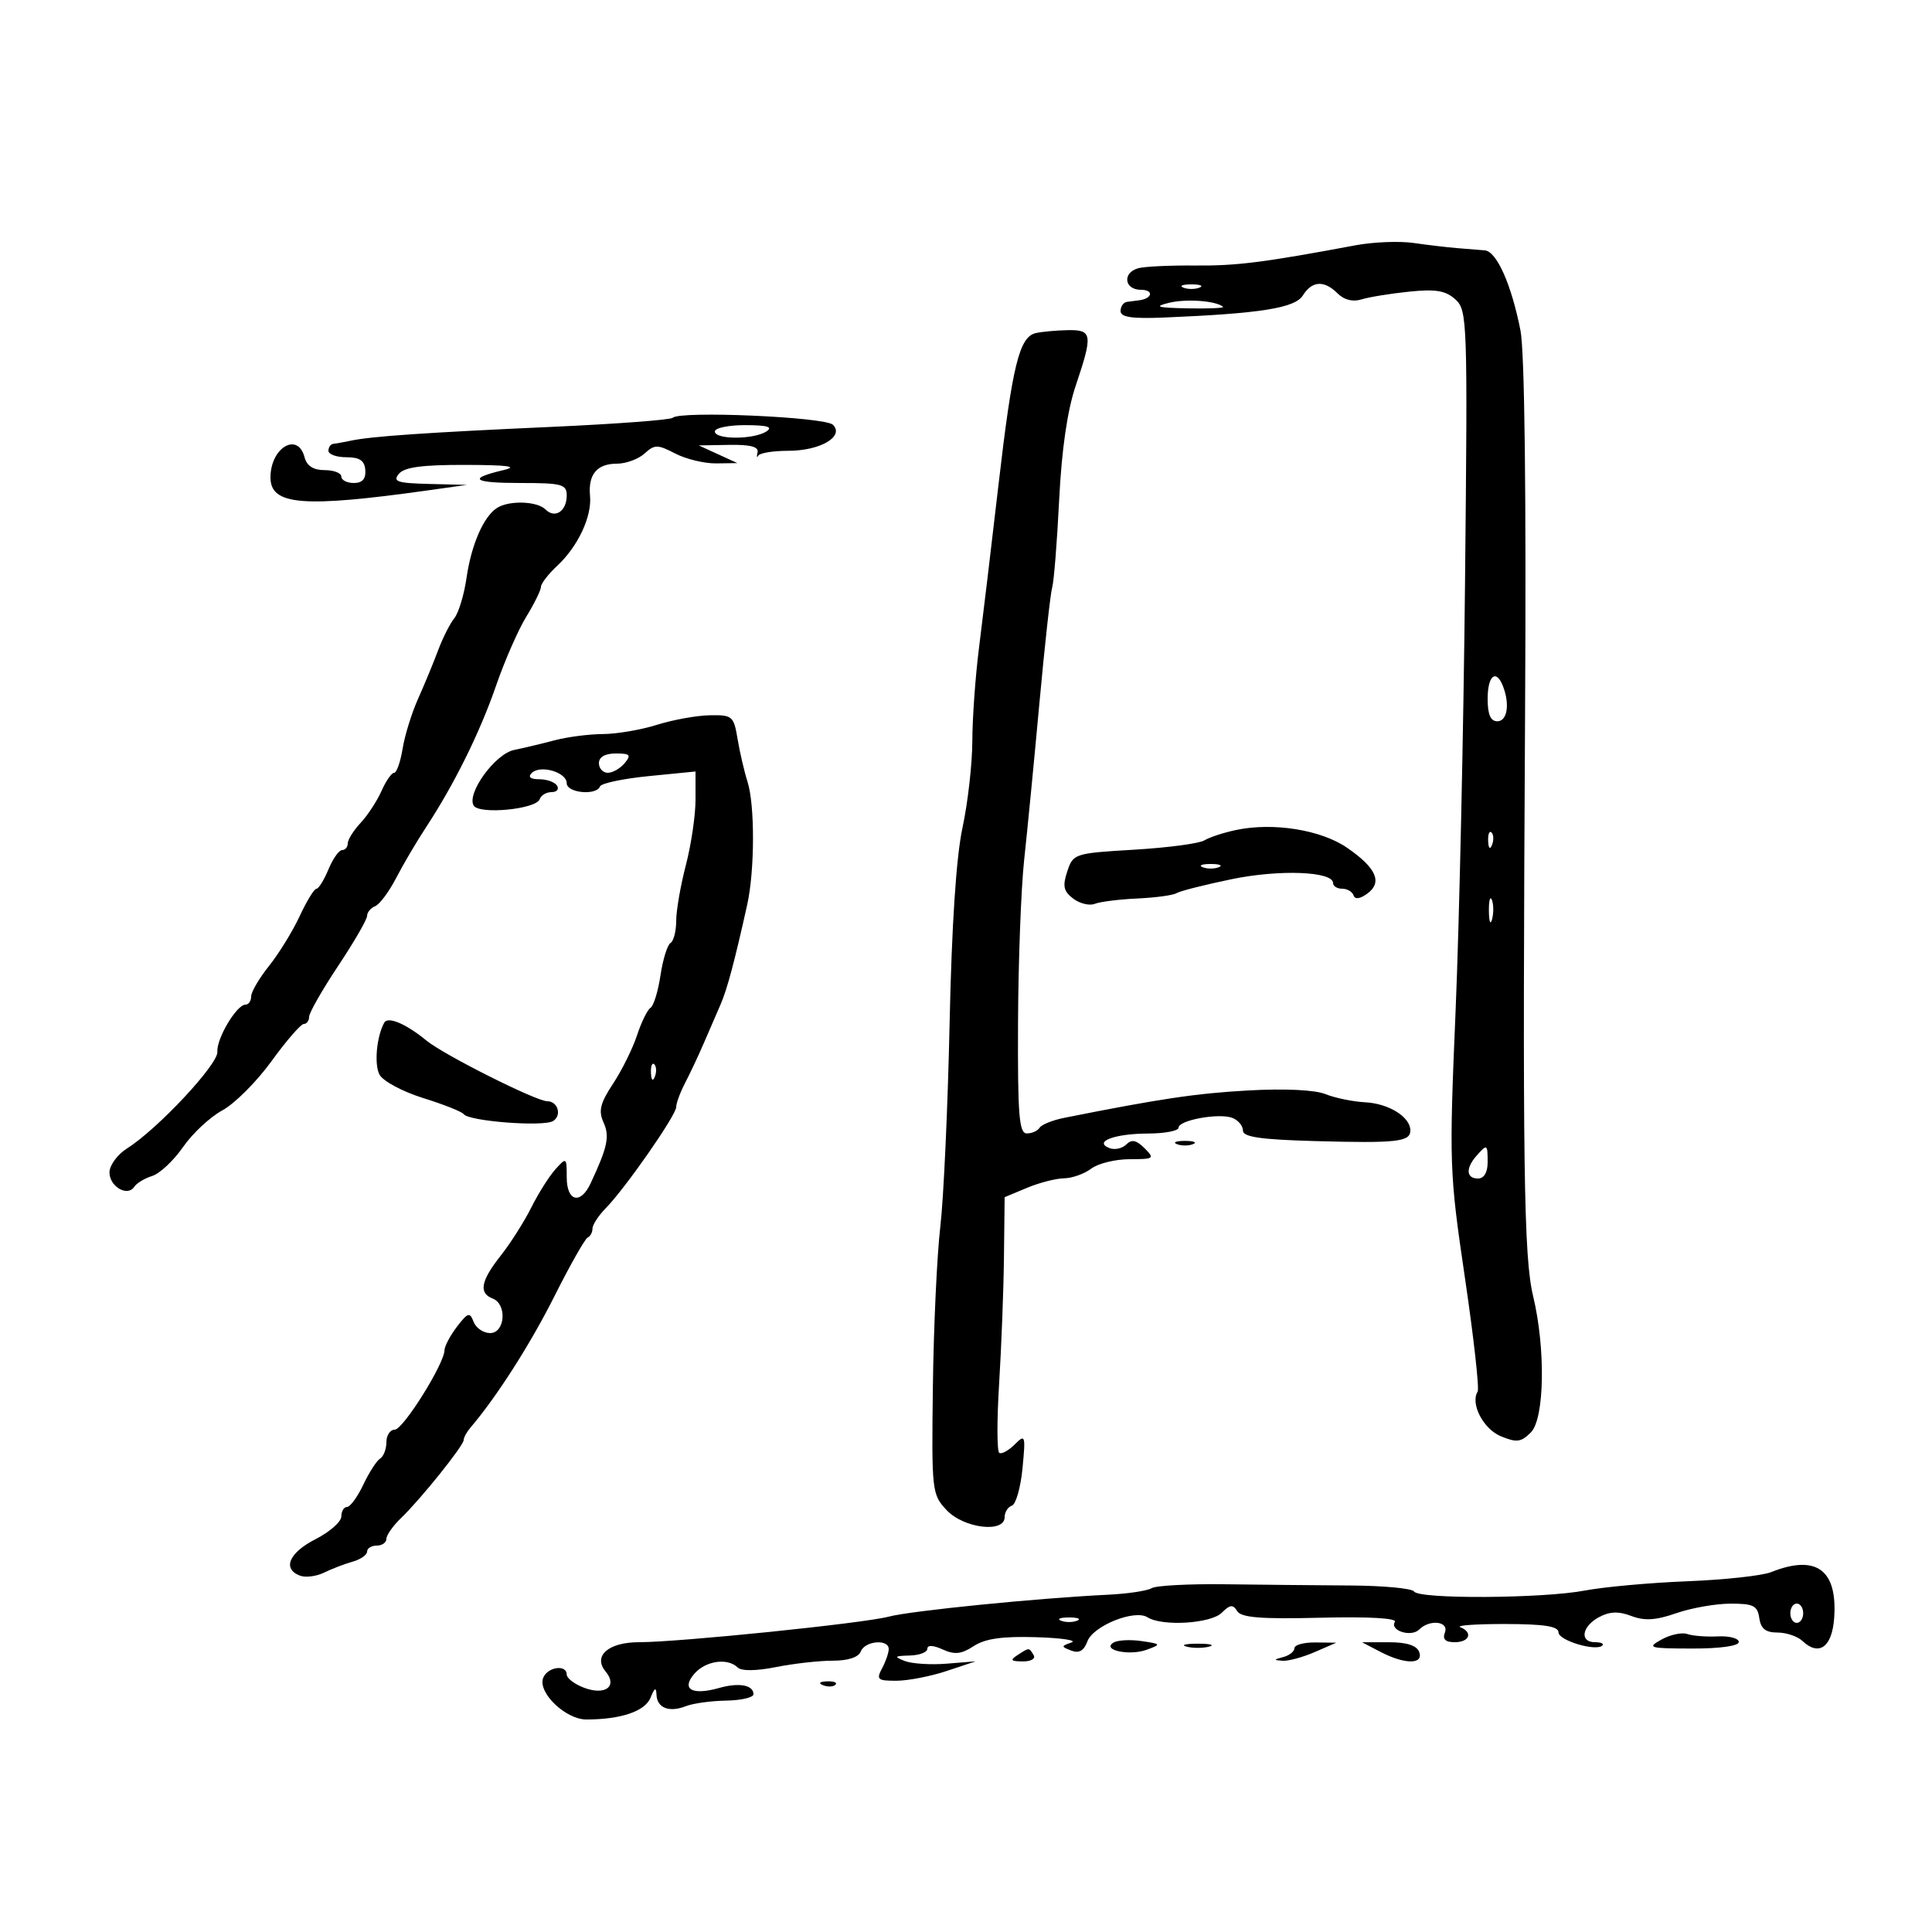 <svg xmlns="http://www.w3.org/2000/svg" width="300" height="300" viewBox="0 0 300 300" version="1.1">
	<path d="M 210.500 38.086 C 196.171 40.765, 192.016 41.289, 185.556 41.230 C 181.675 41.194, 177.713 41.384, 176.750 41.650 C 174.243 42.344, 174.574 45, 177.167 45 C 179.178 45, 178.971 46.345, 176.917 46.625 C 176.413 46.694, 175.550 46.806, 175 46.875 C 174.450 46.944, 174 47.582, 174 48.294 C 174 49.252, 175.750 49.515, 180.750 49.307 C 195.747 48.683, 201.087 47.834, 202.307 45.879 C 203.740 43.586, 205.624 43.481, 207.721 45.578 C 208.715 46.572, 210.075 46.911, 211.399 46.494 C 212.555 46.131, 215.877 45.589, 218.782 45.290 C 222.938 44.863, 224.474 45.119, 225.991 46.492 C 227.851 48.175, 227.904 49.738, 227.490 90.369 C 227.254 113.541, 226.594 143.531, 226.022 157.014 C 225.014 180.783, 225.059 182.042, 227.470 198.395 C 228.838 207.671, 229.728 215.632, 229.448 216.085 C 228.286 217.965, 230.326 221.893, 233.052 223.021 C 235.503 224.037, 236.194 223.948, 237.715 222.421 C 239.839 220.288, 240.018 209.411, 238.062 201.260 C 236.603 195.176, 236.410 181.263, 236.811 111 C 237.008 76.528, 236.745 54.591, 236.097 51.305 C 234.685 44.143, 232.400 39.024, 230.551 38.875 C 229.698 38.806, 227.762 38.650, 226.250 38.527 C 224.738 38.405, 221.700 38.045, 219.500 37.728 C 217.300 37.411, 213.250 37.572, 210.500 38.086 M 183.750 44.662 C 184.438 44.940, 185.563 44.940, 186.250 44.662 C 186.938 44.385, 186.375 44.158, 185 44.158 C 183.625 44.158, 183.063 44.385, 183.750 44.662 M 181.500 47.025 C 179.098 47.616, 179.679 47.787, 184.417 47.882 C 187.671 47.947, 190.146 47.838, 189.917 47.641 C 188.827 46.701, 184.193 46.362, 181.500 47.025 M 160.827 51.725 C 158.274 52.323, 157.197 56.718, 155.035 75.369 C 153.943 84.791, 152.588 96.123, 152.025 100.552 C 151.461 104.980, 150.992 111.505, 150.983 115.052 C 150.973 118.598, 150.288 124.650, 149.460 128.500 C 148.476 133.073, 147.780 143.648, 147.452 159 C 147.176 171.925, 146.527 186.100, 146.010 190.500 C 145.493 194.900, 144.975 206.036, 144.858 215.247 C 144.651 231.593, 144.702 232.054, 146.997 234.497 C 149.657 237.328, 156 238.094, 156 235.583 C 156 234.804, 156.507 233.998, 157.127 233.791 C 157.747 233.584, 158.488 230.973, 158.775 227.988 C 159.269 222.844, 159.206 222.651, 157.568 224.289 C 156.617 225.240, 155.538 225.833, 155.169 225.606 C 154.801 225.379, 154.790 220.537, 155.144 214.847 C 155.498 209.156, 155.836 200.315, 155.894 195.199 L 156 185.898 159.468 184.449 C 161.375 183.652, 163.963 182.986, 165.218 182.968 C 166.473 182.951, 168.374 182.276, 169.441 181.468 C 170.509 180.661, 173.193 180, 175.405 180 C 179.199 180, 179.331 179.902, 177.721 178.293 C 176.453 177.025, 175.724 176.876, 174.885 177.715 C 174.264 178.336, 173.098 178.591, 172.294 178.283 C 169.724 177.296, 173.044 176.032, 178.250 176.015 C 180.863 176.007, 183 175.600, 183 175.111 C 183 173.935, 189.287 172.789, 191.366 173.587 C 192.265 173.932, 193 174.813, 193 175.545 C 193 176.555, 195.710 176.950, 204.250 177.188 C 216.879 177.538, 219 177.301, 219 175.538 C 219 173.444, 215.662 171.358, 212 171.164 C 210.075 171.062, 207.287 170.489, 205.805 169.891 C 204.170 169.231, 199.452 169.009, 193.805 169.326 C 185.712 169.780, 180.130 170.612, 165.238 173.580 C 163.444 173.938, 161.729 174.629, 161.429 175.115 C 161.128 175.602, 160.234 176, 159.441 176 C 158.239 176, 158.013 173.139, 158.080 158.750 C 158.123 149.262, 158.552 137.900, 159.033 133.500 C 159.514 129.100, 160.577 118.173, 161.396 109.219 C 162.215 100.264, 163.109 92.164, 163.382 91.219 C 163.655 90.273, 164.142 84.164, 164.465 77.641 C 164.850 69.858, 165.730 63.769, 167.026 59.923 C 169.731 51.892, 169.627 51.187, 165.750 51.267 C 163.963 51.304, 161.747 51.510, 160.827 51.725 M 104.459 64.874 C 104.135 65.198, 95.687 65.832, 85.685 66.284 C 66.248 67.160, 57.708 67.746, 54.500 68.424 C 53.400 68.657, 52.163 68.881, 51.750 68.923 C 51.337 68.966, 51 69.450, 51 70 C 51 70.550, 52.254 71, 53.787 71 C 55.858 71, 56.613 71.514, 56.725 73 C 56.828 74.364, 56.259 75, 54.938 75 C 53.872 75, 53 74.550, 53 74 C 53 73.450, 51.833 73, 50.406 73 C 48.654 73, 47.643 72.351, 47.290 71 C 46.243 66.996, 42 69.513, 42 74.139 C 42 78.460, 47.039 78.871, 66.500 76.137 L 72.500 75.294 66.628 75.147 C 61.680 75.023, 60.941 74.777, 61.932 73.581 C 62.796 72.541, 65.561 72.170, 72.305 72.189 C 78.885 72.207, 80.561 72.435, 78.199 72.991 C 72.520 74.328, 73.402 75, 80.833 75 C 87.261 75, 88 75.200, 88 76.941 C 88 79.379, 86.181 80.581, 84.713 79.113 C 83.410 77.810, 79.074 77.667, 77.184 78.865 C 75.101 80.186, 73.182 84.585, 72.440 89.745 C 72.063 92.360, 71.210 95.175, 70.542 96 C 69.875 96.825, 68.741 99.075, 68.022 101 C 67.303 102.925, 65.907 106.300, 64.920 108.500 C 63.933 110.700, 62.852 114.188, 62.517 116.250 C 62.183 118.313, 61.590 120, 61.199 120 C 60.808 120, 59.928 121.265, 59.243 122.812 C 58.559 124.359, 57.099 126.590, 55.999 127.770 C 54.900 128.951, 54 130.385, 54 130.958 C 54 131.531, 53.605 132, 53.121 132 C 52.638 132, 51.683 133.350, 51 135 C 50.317 136.650, 49.474 138.005, 49.129 138.011 C 48.783 138.018, 47.614 139.930, 46.531 142.261 C 45.448 144.593, 43.310 148.065, 41.781 149.978 C 40.251 151.891, 39 154.028, 39 154.728 C 39 155.428, 38.602 156, 38.115 156 C 36.745 156, 33.602 161.282, 33.753 163.331 C 33.895 165.254, 24.478 175.327, 19.750 178.311 C 18.238 179.265, 17 180.950, 17 182.054 C 17 184.261, 19.817 185.890, 20.851 184.280 C 21.208 183.724, 22.461 182.970, 23.636 182.604 C 24.810 182.238, 26.967 180.212, 28.428 178.103 C 29.890 175.994, 32.635 173.434, 34.529 172.415 C 36.422 171.395, 39.856 167.959, 42.159 164.780 C 44.462 161.601, 46.719 159, 47.173 159 C 47.628 159, 48 158.498, 48 157.884 C 48 157.271, 50.025 153.723, 52.500 150 C 54.975 146.277, 57 142.777, 57 142.223 C 57 141.668, 57.563 140.990, 58.250 140.717 C 58.938 140.443, 60.400 138.483, 61.500 136.360 C 62.600 134.237, 64.683 130.700, 66.128 128.500 C 70.545 121.776, 74.527 113.727, 77.039 106.442 C 78.355 102.624, 80.460 97.821, 81.716 95.770 C 82.972 93.718, 84 91.628, 84 91.125 C 84 90.622, 85.136 89.150, 86.525 87.855 C 89.743 84.854, 91.926 80.206, 91.621 77 C 91.305 73.667, 92.696 72, 95.794 72 C 97.196 72, 99.125 71.292, 100.080 70.427 C 101.661 68.997, 102.094 68.997, 104.859 70.427 C 106.532 71.292, 109.386 71.980, 111.200 71.955 L 114.500 71.910 111.500 70.536 L 108.500 69.162 113.219 69.081 C 116.520 69.024, 117.846 69.375, 117.633 70.250 C 117.465 70.938, 117.517 71.162, 117.747 70.750 C 117.978 70.338, 120.068 70, 122.392 70 C 127.349 70, 131.148 67.792, 129.343 65.961 C 128.143 64.743, 105.575 63.758, 104.459 64.874 M 111 67 C 111 68.278, 117.023 68.278, 119 67 C 120.085 66.299, 119.185 66.026, 115.750 66.015 C 113.138 66.007, 111 66.450, 111 67 M 231 108.500 C 231 110.944, 231.452 112, 232.500 112 C 234.040 112, 234.470 109.389, 233.393 106.582 C 232.330 103.812, 231 104.878, 231 108.500 M 102 112.552 C 99.525 113.332, 95.752 113.976, 93.616 113.985 C 91.480 113.993, 88.105 114.430, 86.116 114.955 C 84.127 115.480, 81.300 116.154, 79.833 116.453 C 76.883 117.054, 72.404 123.227, 73.560 125.097 C 74.438 126.518, 83.282 125.655, 83.801 124.098 C 84.002 123.494, 84.831 123, 85.642 123 C 86.454 123, 86.840 122.550, 86.500 122 C 86.160 121.450, 84.919 121, 83.741 121 C 82.362 121, 81.944 120.656, 82.567 120.033 C 83.890 118.710, 88 119.908, 88 121.617 C 88 123.131, 92.616 123.576, 93.167 122.115 C 93.350 121.628, 96.763 120.908, 100.750 120.513 L 108 119.797 108 124.188 C 108 126.604, 107.325 131.171, 106.500 134.339 C 105.675 137.506, 105 141.399, 105 142.990 C 105 144.580, 104.602 146.128, 104.115 146.429 C 103.629 146.729, 102.928 148.995, 102.558 151.464 C 102.187 153.933, 101.493 156.195, 101.015 156.491 C 100.537 156.786, 99.593 158.709, 98.917 160.764 C 98.241 162.819, 96.566 166.199, 95.195 168.275 C 93.201 171.293, 92.903 172.496, 93.709 174.275 C 94.697 176.458, 94.354 178.082, 91.711 183.750 C 90.144 187.112, 88 186.569, 88 182.811 C 88 179.703, 87.956 179.672, 86.250 181.561 C 85.287 182.628, 83.600 185.300, 82.500 187.500 C 81.400 189.700, 79.263 193.065, 77.750 194.978 C 74.656 198.891, 74.299 200.794, 76.500 201.638 C 78.769 202.509, 78.440 207, 76.107 207 C 75.066 207, 73.913 206.215, 73.545 205.257 C 72.950 203.706, 72.664 203.789, 70.960 206.007 C 69.907 207.378, 69.034 209.022, 69.022 209.660 C 68.981 211.805, 62.592 222, 61.289 222 C 60.580 222, 60 222.873, 60 223.941 C 60 225.009, 59.562 226.153, 59.027 226.483 C 58.491 226.814, 57.315 228.641, 56.413 230.542 C 55.510 232.444, 54.373 234, 53.886 234 C 53.399 234, 53 234.666, 53 235.480 C 53 236.293, 51.200 237.878, 49 239 C 44.883 241.100, 43.807 243.605, 46.567 244.664 C 47.430 244.995, 49.117 244.784, 50.317 244.196 C 51.518 243.607, 53.513 242.842, 54.750 242.495 C 55.987 242.149, 57 241.446, 57 240.933 C 57 240.420, 57.675 240, 58.500 240 C 59.325 240, 60 239.529, 60 238.952 C 60 238.376, 61.032 236.913, 62.293 235.702 C 65.338 232.777, 72 224.475, 72 223.605 C 72 223.226, 72.463 222.372, 73.030 221.708 C 77.120 216.911, 82.324 208.773, 86.080 201.298 C 88.511 196.459, 90.838 192.350, 91.250 192.167 C 91.662 191.983, 92 191.356, 92 190.772 C 92 190.188, 92.929 188.763, 94.065 187.605 C 97.107 184.503, 105 173.168, 105 171.901 C 105 171.300, 105.623 169.614, 106.384 168.154 C 107.145 166.694, 108.448 163.925, 109.279 162 C 110.110 160.075, 111.279 157.375, 111.877 156 C 112.912 153.621, 114.042 149.393, 116.022 140.500 C 117.201 135.205, 117.230 125.022, 116.077 121.399 C 115.570 119.805, 114.874 116.813, 114.532 114.750 C 113.940 111.187, 113.724 111.003, 110.205 111.067 C 108.167 111.104, 104.475 111.772, 102 112.552 M 93 118.500 C 93 119.325, 93.620 120, 94.378 120 C 95.135 120, 96.315 119.325, 97 118.500 C 98.053 117.232, 97.840 117, 95.622 117 C 93.958 117, 93 117.548, 93 118.500 M 191.966 128.875 C 190.022 129.282, 187.790 130.012, 187.006 130.496 C 186.222 130.981, 181.323 131.630, 176.120 131.939 C 166.834 132.490, 166.642 132.552, 165.725 135.313 C 164.970 137.588, 165.146 138.396, 166.646 139.535 C 167.665 140.310, 169.175 140.675, 170 140.346 C 170.825 140.018, 173.802 139.645, 176.615 139.517 C 179.428 139.390, 182.166 139.015, 182.700 138.685 C 183.234 138.355, 187.085 137.380, 191.257 136.518 C 198.701 134.981, 207 135.302, 207 137.128 C 207 137.608, 207.637 138, 208.417 138 C 209.196 138, 209.989 138.466, 210.178 139.035 C 210.397 139.692, 211.176 139.592, 212.316 138.758 C 214.707 137.010, 213.717 134.764, 209.175 131.640 C 205.129 128.855, 197.737 127.668, 191.966 128.875 M 231.079 130.583 C 231.127 131.748, 231.364 131.985, 231.683 131.188 C 231.972 130.466, 231.936 129.603, 231.604 129.271 C 231.272 128.939, 231.036 129.529, 231.079 130.583 M 186.750 134.662 C 187.438 134.940, 188.563 134.940, 189.250 134.662 C 189.938 134.385, 189.375 134.158, 188 134.158 C 186.625 134.158, 186.063 134.385, 186.750 134.662 M 231.195 141.500 C 231.215 143.150, 231.439 143.704, 231.693 142.731 C 231.947 141.758, 231.930 140.408, 231.656 139.731 C 231.382 139.054, 231.175 139.850, 231.195 141.500 M 59.670 158.794 C 58.478 160.933, 58.079 165.279, 58.930 166.869 C 59.468 167.875, 62.517 169.510, 65.704 170.503 C 68.892 171.496, 71.725 172.620, 72 173.001 C 72.800 174.111, 84.377 175.003, 85.885 174.071 C 87.279 173.210, 86.627 171, 84.979 171 C 83.254 171, 68.910 163.796, 66.213 161.575 C 63.069 158.985, 60.235 157.781, 59.670 158.794 M 101.079 166.583 C 101.127 167.748, 101.364 167.985, 101.683 167.188 C 101.972 166.466, 101.936 165.603, 101.604 165.271 C 101.272 164.939, 101.036 165.529, 101.079 166.583 M 182.750 177.662 C 183.438 177.940, 184.563 177.940, 185.250 177.662 C 185.938 177.385, 185.375 177.158, 184 177.158 C 182.625 177.158, 182.063 177.385, 182.750 177.662 M 229.250 179.496 C 227.561 181.414, 227.674 183, 229.500 183 C 230.433 183, 231 182.056, 231 180.500 C 231 177.624, 230.932 177.585, 229.250 179.496 M 275 244.125 C 273.625 244.674, 267.775 245.310, 262 245.538 C 256.225 245.766, 249.076 246.413, 246.114 246.976 C 239.541 248.225, 220.325 248.335, 219.579 247.127 C 219.282 246.647, 214.868 246.228, 209.769 246.196 C 204.671 246.164, 195.892 246.077, 190.260 246.004 C 184.628 245.930, 179.478 246.205, 178.816 246.614 C 178.153 247.023, 175.111 247.479, 172.056 247.627 C 161.066 248.160, 141.430 250.123, 138 251.032 C 134.096 252.067, 105.440 255, 99.232 255 C 94.475 255, 92.035 257.133, 94.035 259.542 C 95.952 261.852, 93.981 263.324, 90.663 262.062 C 89.198 261.505, 88 260.588, 88 260.025 C 88 258.403, 85.001 258.834, 84.342 260.551 C 83.473 262.815, 87.826 267, 91.049 267 C 96.423 267, 100.165 265.727, 101.021 263.608 C 101.646 262.062, 101.890 261.938, 101.937 263.143 C 102.017 265.214, 103.911 265.956, 106.500 264.932 C 107.600 264.497, 110.412 264.109, 112.750 264.070 C 115.088 264.032, 117 263.587, 117 263.083 C 117 261.648, 114.762 261.234, 111.693 262.101 C 107.470 263.293, 105.741 262.326, 107.799 259.922 C 109.543 257.885, 112.967 257.381, 114.550 258.929 C 115.135 259.500, 117.422 259.475, 120.500 258.862 C 123.250 258.315, 127.212 257.869, 129.305 257.872 C 131.695 257.875, 133.315 257.341, 133.662 256.438 C 134.297 254.783, 138 254.465, 138 256.066 C 138 256.652, 137.534 258.002, 136.965 259.066 C 136.038 260.797, 136.275 260.998, 139.215 260.985 C 141.022 260.976, 144.525 260.295, 147 259.470 L 151.500 257.971 146.996 258.335 C 144.519 258.535, 141.594 258.348, 140.496 257.920 C 138.769 257.246, 138.871 257.131, 141.250 257.070 C 142.762 257.032, 144 256.560, 144 256.021 C 144 255.413, 144.898 255.452, 146.376 256.126 C 148.234 256.972, 149.286 256.859, 151.197 255.606 C 152.969 254.446, 155.632 254.065, 160.869 254.222 C 164.843 254.342, 167.319 254.713, 166.371 255.045 C 164.745 255.616, 164.744 255.688, 166.361 256.308 C 167.555 256.766, 168.313 256.328, 168.853 254.868 C 169.749 252.447, 176.183 249.866, 178.174 251.129 C 180.461 252.578, 188.025 252.118, 189.717 250.426 C 190.993 249.150, 191.446 249.102, 192.113 250.176 C 192.739 251.185, 195.822 251.429, 205.057 251.200 C 212.492 251.016, 216.954 251.266, 216.596 251.845 C 215.757 253.203, 219.134 254.266, 220.367 253.033 C 222.001 251.399, 225.032 251.753, 224.362 253.500 C 223.962 254.541, 224.431 255, 225.893 255 C 228.191 255, 228.753 253.469, 226.750 252.665 C 226.063 252.390, 229.213 252.169, 233.750 252.176 C 239.783 252.185, 242 252.532, 242 253.469 C 242 254.737, 247.850 256.484, 248.826 255.507 C 249.105 255.228, 248.583 255, 247.667 255 C 245.235 255, 245.629 252.536, 248.288 251.113 C 249.954 250.222, 251.322 250.172, 253.316 250.930 C 255.366 251.709, 257.116 251.601, 260.277 250.500 C 262.600 249.691, 266.381 249.023, 268.680 249.015 C 272.260 249.002, 272.907 249.324, 273.180 251.250 C 273.415 252.898, 274.169 253.500, 276 253.500 C 277.375 253.500, 279.117 254.085, 279.871 254.800 C 282.440 257.235, 284.478 255.780, 284.806 251.280 C 285.354 243.740, 282.033 241.317, 275 244.125 M 278 250.500 C 278 251.325, 278.450 252, 279 252 C 279.550 252, 280 251.325, 280 250.500 C 280 249.675, 279.550 249, 279 249 C 278.450 249, 278 249.675, 278 250.500 M 164.750 251.662 C 165.438 251.940, 166.563 251.940, 167.250 251.662 C 167.938 251.385, 167.375 251.158, 166 251.158 C 164.625 251.158, 164.063 251.385, 164.750 251.662 M 258 254.585 C 255.683 255.869, 256.032 255.972, 262.750 255.985 C 267.073 255.994, 270 255.584, 270 254.969 C 270 254.401, 268.538 254.010, 266.750 254.099 C 264.962 254.188, 262.825 254.022, 262 253.730 C 261.175 253.438, 259.375 253.823, 258 254.585 M 172.891 255.067 C 171.016 256.226, 175.402 257.157, 178.077 256.167 C 180.354 255.325, 180.322 255.274, 177.245 254.823 C 175.486 254.564, 173.527 254.675, 172.891 255.067 M 184.250 255.689 C 185.213 255.941, 186.787 255.941, 187.750 255.689 C 188.713 255.438, 187.925 255.232, 186 255.232 C 184.075 255.232, 183.287 255.438, 184.250 255.689 M 201 255.927 C 201 256.436, 200.213 257.059, 199.250 257.311 C 197.761 257.700, 197.744 257.785, 199.135 257.884 C 200.035 257.948, 202.285 257.343, 204.135 256.539 L 207.500 255.078 204.250 255.039 C 202.463 255.018, 201 255.417, 201 255.927 M 214.364 256.506 C 218.143 258.477, 221.119 258.474, 220.362 256.500 C 219.978 255.499, 218.408 255.002, 215.643 255.006 L 211.500 255.012 214.364 256.506 M 158 257 C 156.793 257.780, 156.951 257.972, 158.809 257.985 C 160.097 257.993, 160.845 257.558, 160.500 257 C 159.757 255.798, 159.861 255.798, 158 257 M 127.813 261.683 C 128.534 261.972, 129.397 261.936, 129.729 261.604 C 130.061 261.272, 129.471 261.036, 128.417 261.079 C 127.252 261.127, 127.015 261.364, 127.813 261.683" stroke="none" fill="black" fill-rule="evenodd"/>
</svg>